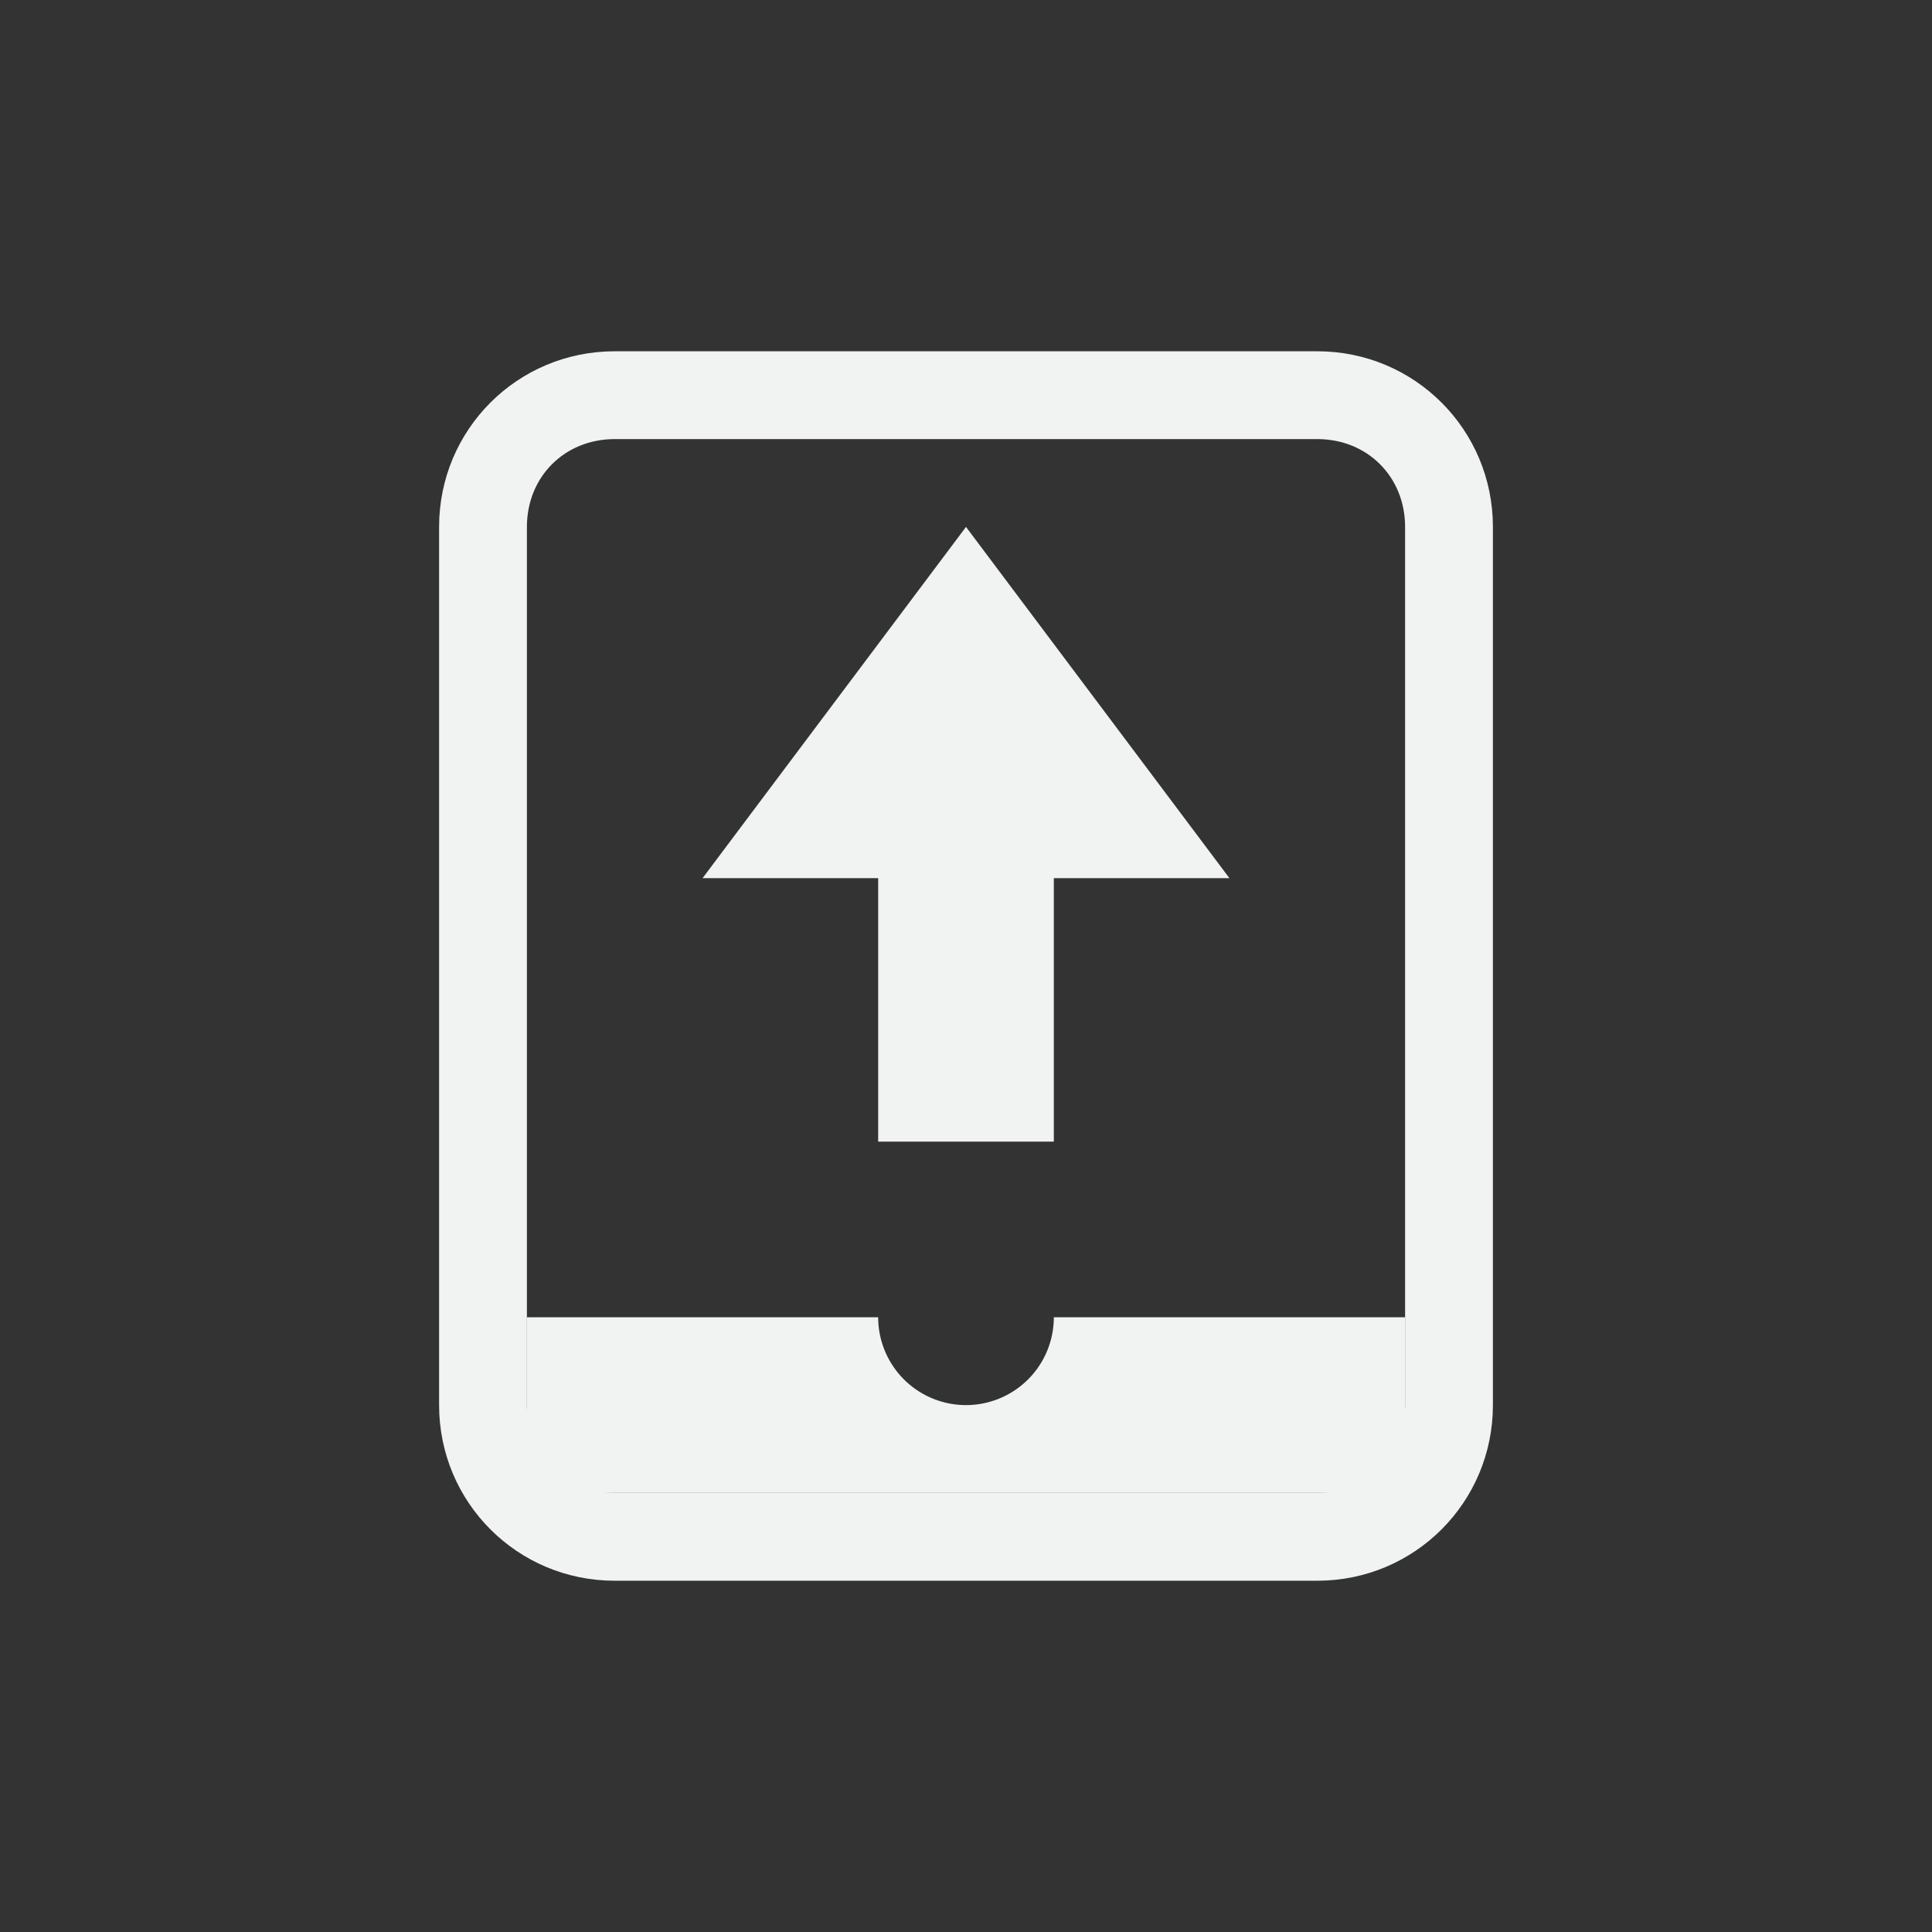 <?xml version="1.0" encoding="UTF-8"?>
<svg version="1.1" viewBox="-3 -3 22 22" width="44" height="44" xmlns="http://www.w3.org/2000/svg">
<rect x="-3" y="-3" width="22" height="22" fill="#333333" stroke="none"/>
<path d="m11 7-3-4-3 4h2v3h2v-3z" style="fill:#f1f2f2;stroke-width:1.8"/>
<path d="m4 1c-1.108 0-2 0.892-2 2v10c0 1.108 0.892 2 2 2h8c1.108 0 2-0.892 2-2v-10c0-1.108-0.892-2-2-2h-8zm0 1h8c0.571 0 1 0.429 1 1v10c0 0.571-0.429 1-1 1h-8c-0.571 0-1-0.429-1-1v-10c0-0.571 0.429-1 1-1z" style="fill:#f1f2f2;paint-order:markers fill stroke"/>
<path d="m3 12v2h10v-2h-4a1 1 0 0 1-1 1 1 1 0 0 1-1-1h-4z" style="fill:#f1f2f2;paint-order:markers fill stroke"/>
</svg>
